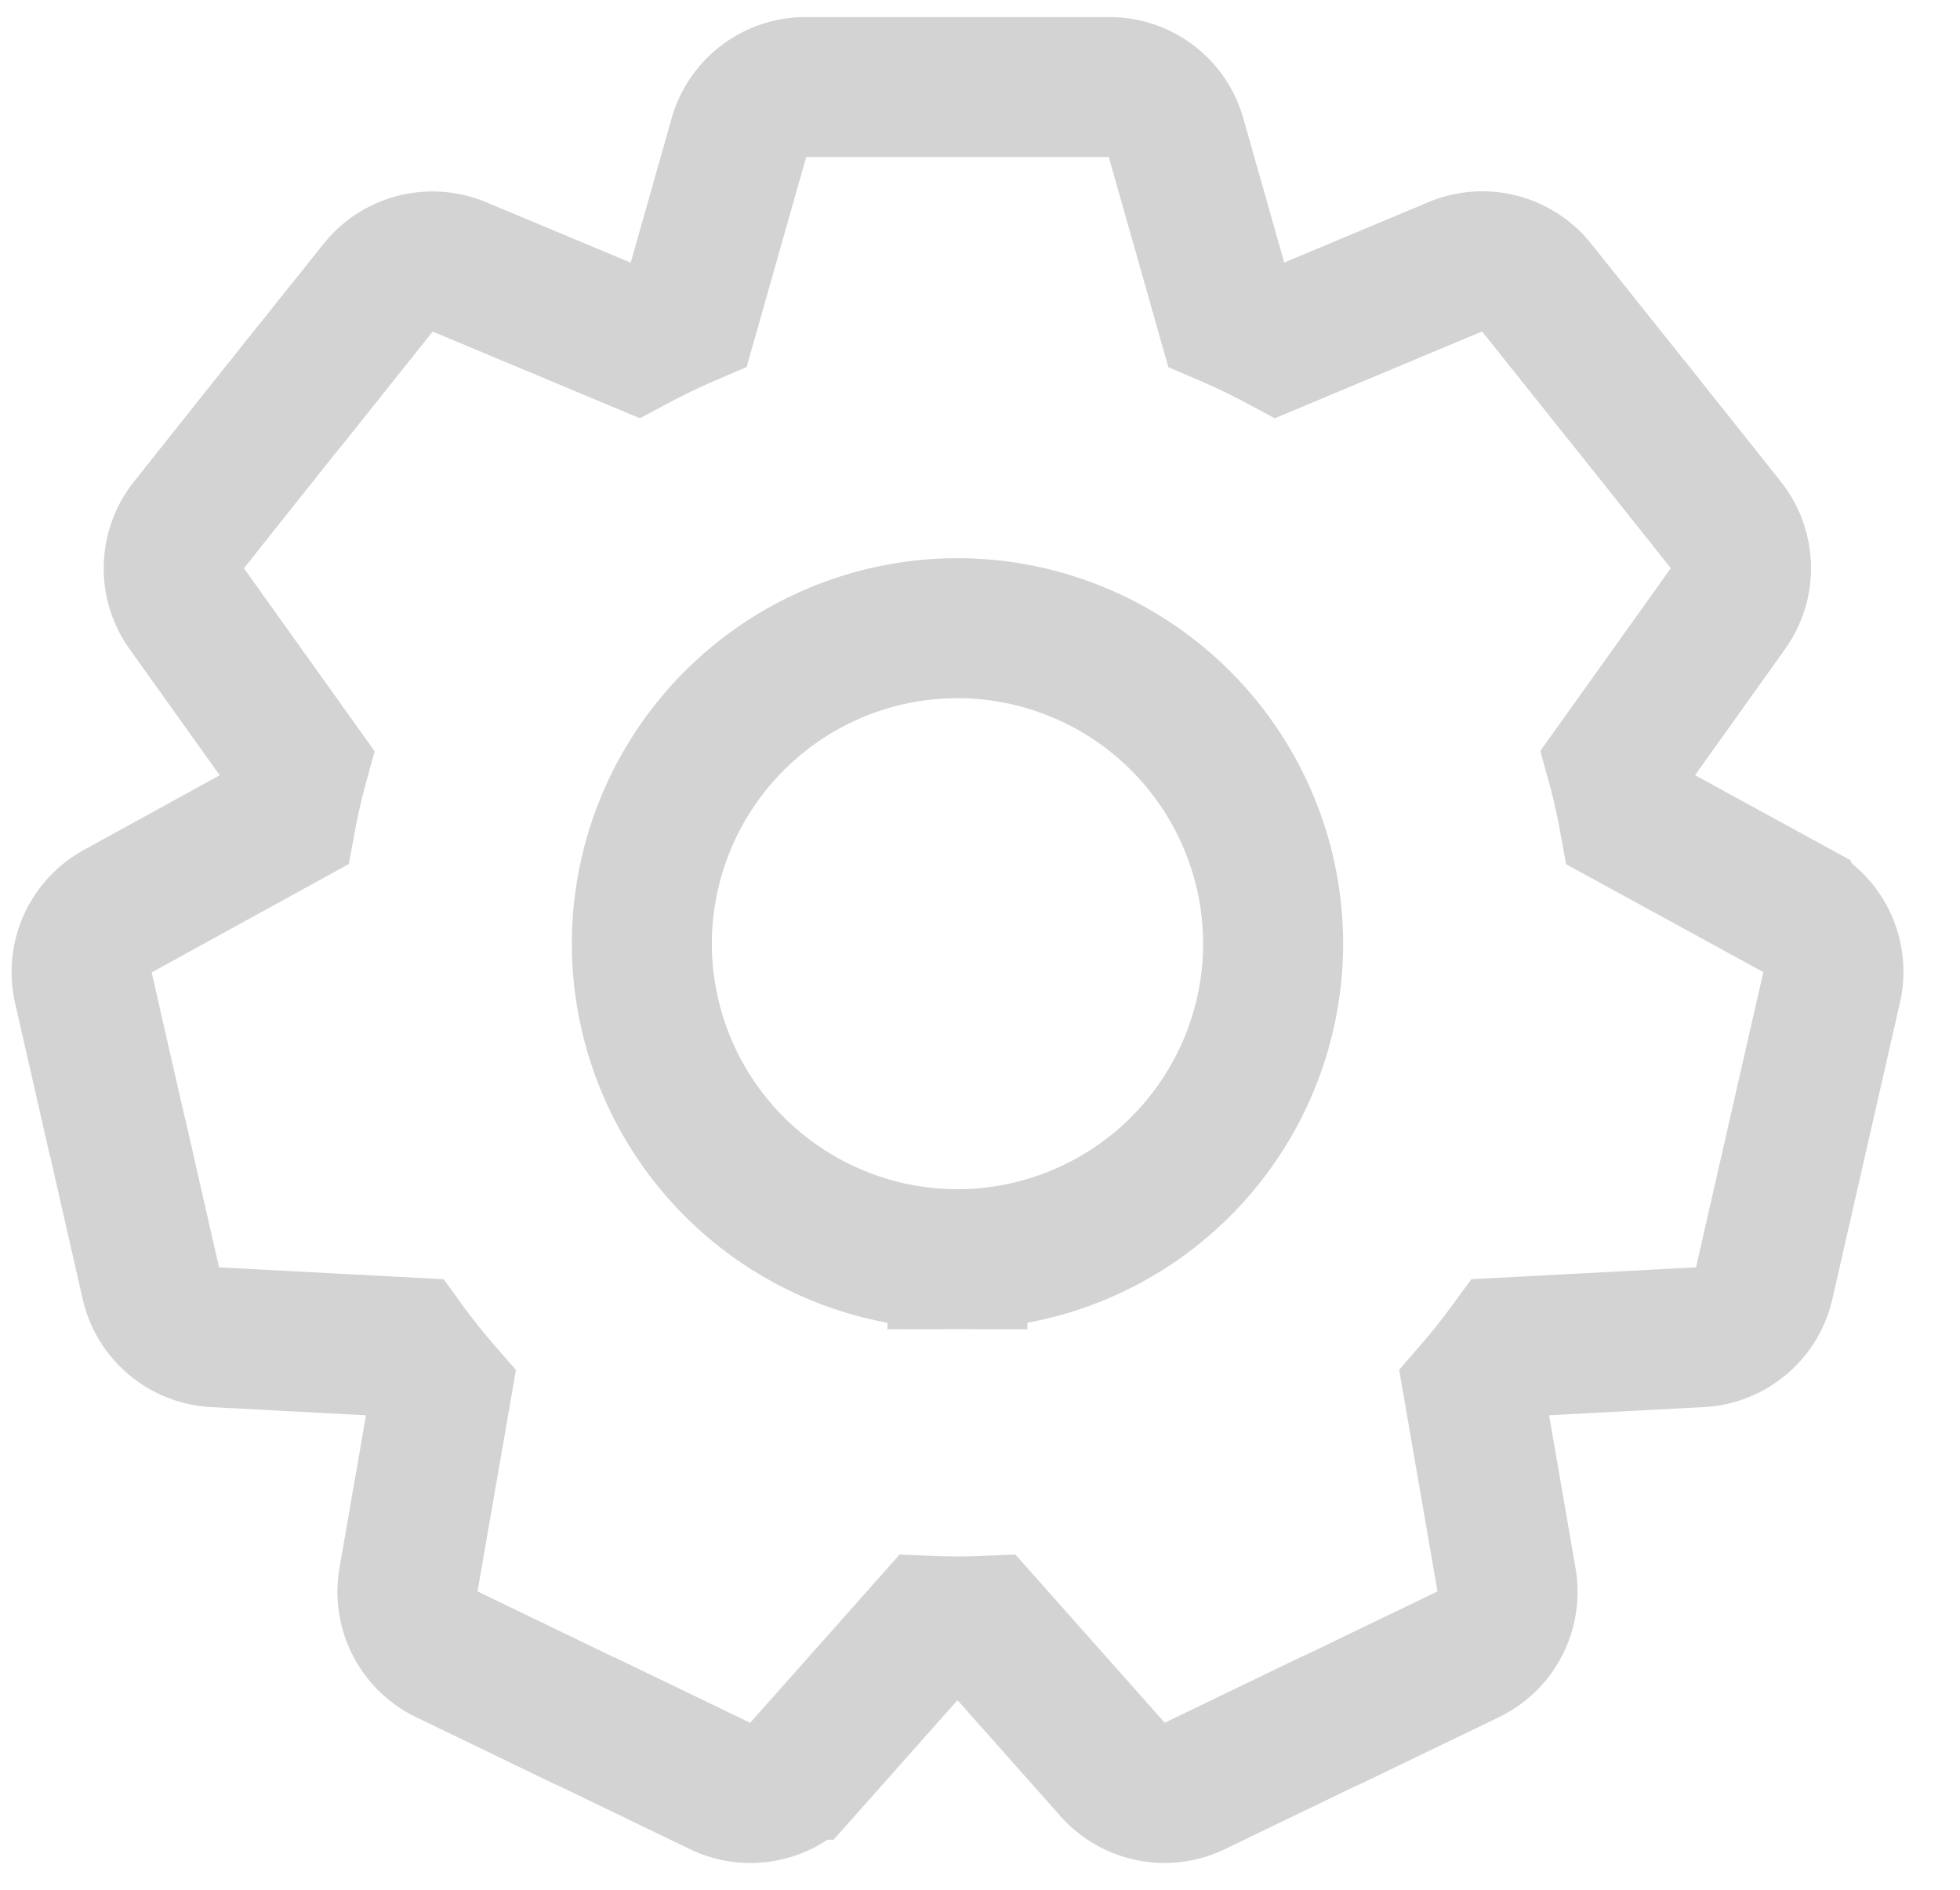 <svg xmlns="http://www.w3.org/2000/svg" width="28" height="27" viewBox="0 0 28 27">
    <path fill="none" fill-rule="evenodd" stroke="#D3D3D3" stroke-width="2" d="M16.638 25.617a.988.988 0 01-.74-.332l-1.825-2.056c-.264.011-.53.011-.789 0l-1.825 2.056a.987.987 0 01-1.17.233l-1.906-.92a.902.902 0 01-.065-.028l-1.938-.936a.989.989 0 01-.545-1.06l.469-2.703a9.286 9.286 0 01-.495-.621l-2.741-.145a.989.989 0 01-.912-.767l-.47-2.064a.855.855 0 01-.018-.069l-.478-2.098a.989.989 0 01.488-1.086l2.408-1.324c.048-.26.107-.517.176-.769L2.666 8.694a.989.989 0 01.03-1.19l1.34-1.685.03-.036.01-.01 1.329-1.666a.99.99 0 011.155-.295L9.09 4.87c.242-.129.49-.248.744-.357l.723-2.55c.12-.425.509-.719.951-.719h4.341c.443 0 .831.294.951.72l.723 2.551c.252.108.5.226.741.355l2.53-1.06a.989.989 0 011.155.296l1.341 1.68c.01.01.018.021.027.032l1.34 1.685c.274.345.287.83.03 1.19l-1.592 2.23c.07.254.128.513.176.776l2.406 1.316a.989.989 0 01.49 1.089l-.965 4.233a.989.989 0 01-.912.768l-2.744.145c-.156.213-.321.419-.492.617l.468 2.707a.989.989 0 01-.544 1.06l-1.938.935a.902.902 0 01-.066.028h0l-1.906.92a.987.987 0 01-.43.1h0zm-2.96-7.626a4.513 4.513 0 01-4.509-4.508 4.513 4.513 0 014.508-4.508 4.515 4.515 0 014.511 4.508 4.515 4.515 0 01-4.51 4.508h0z"/>
</svg>
